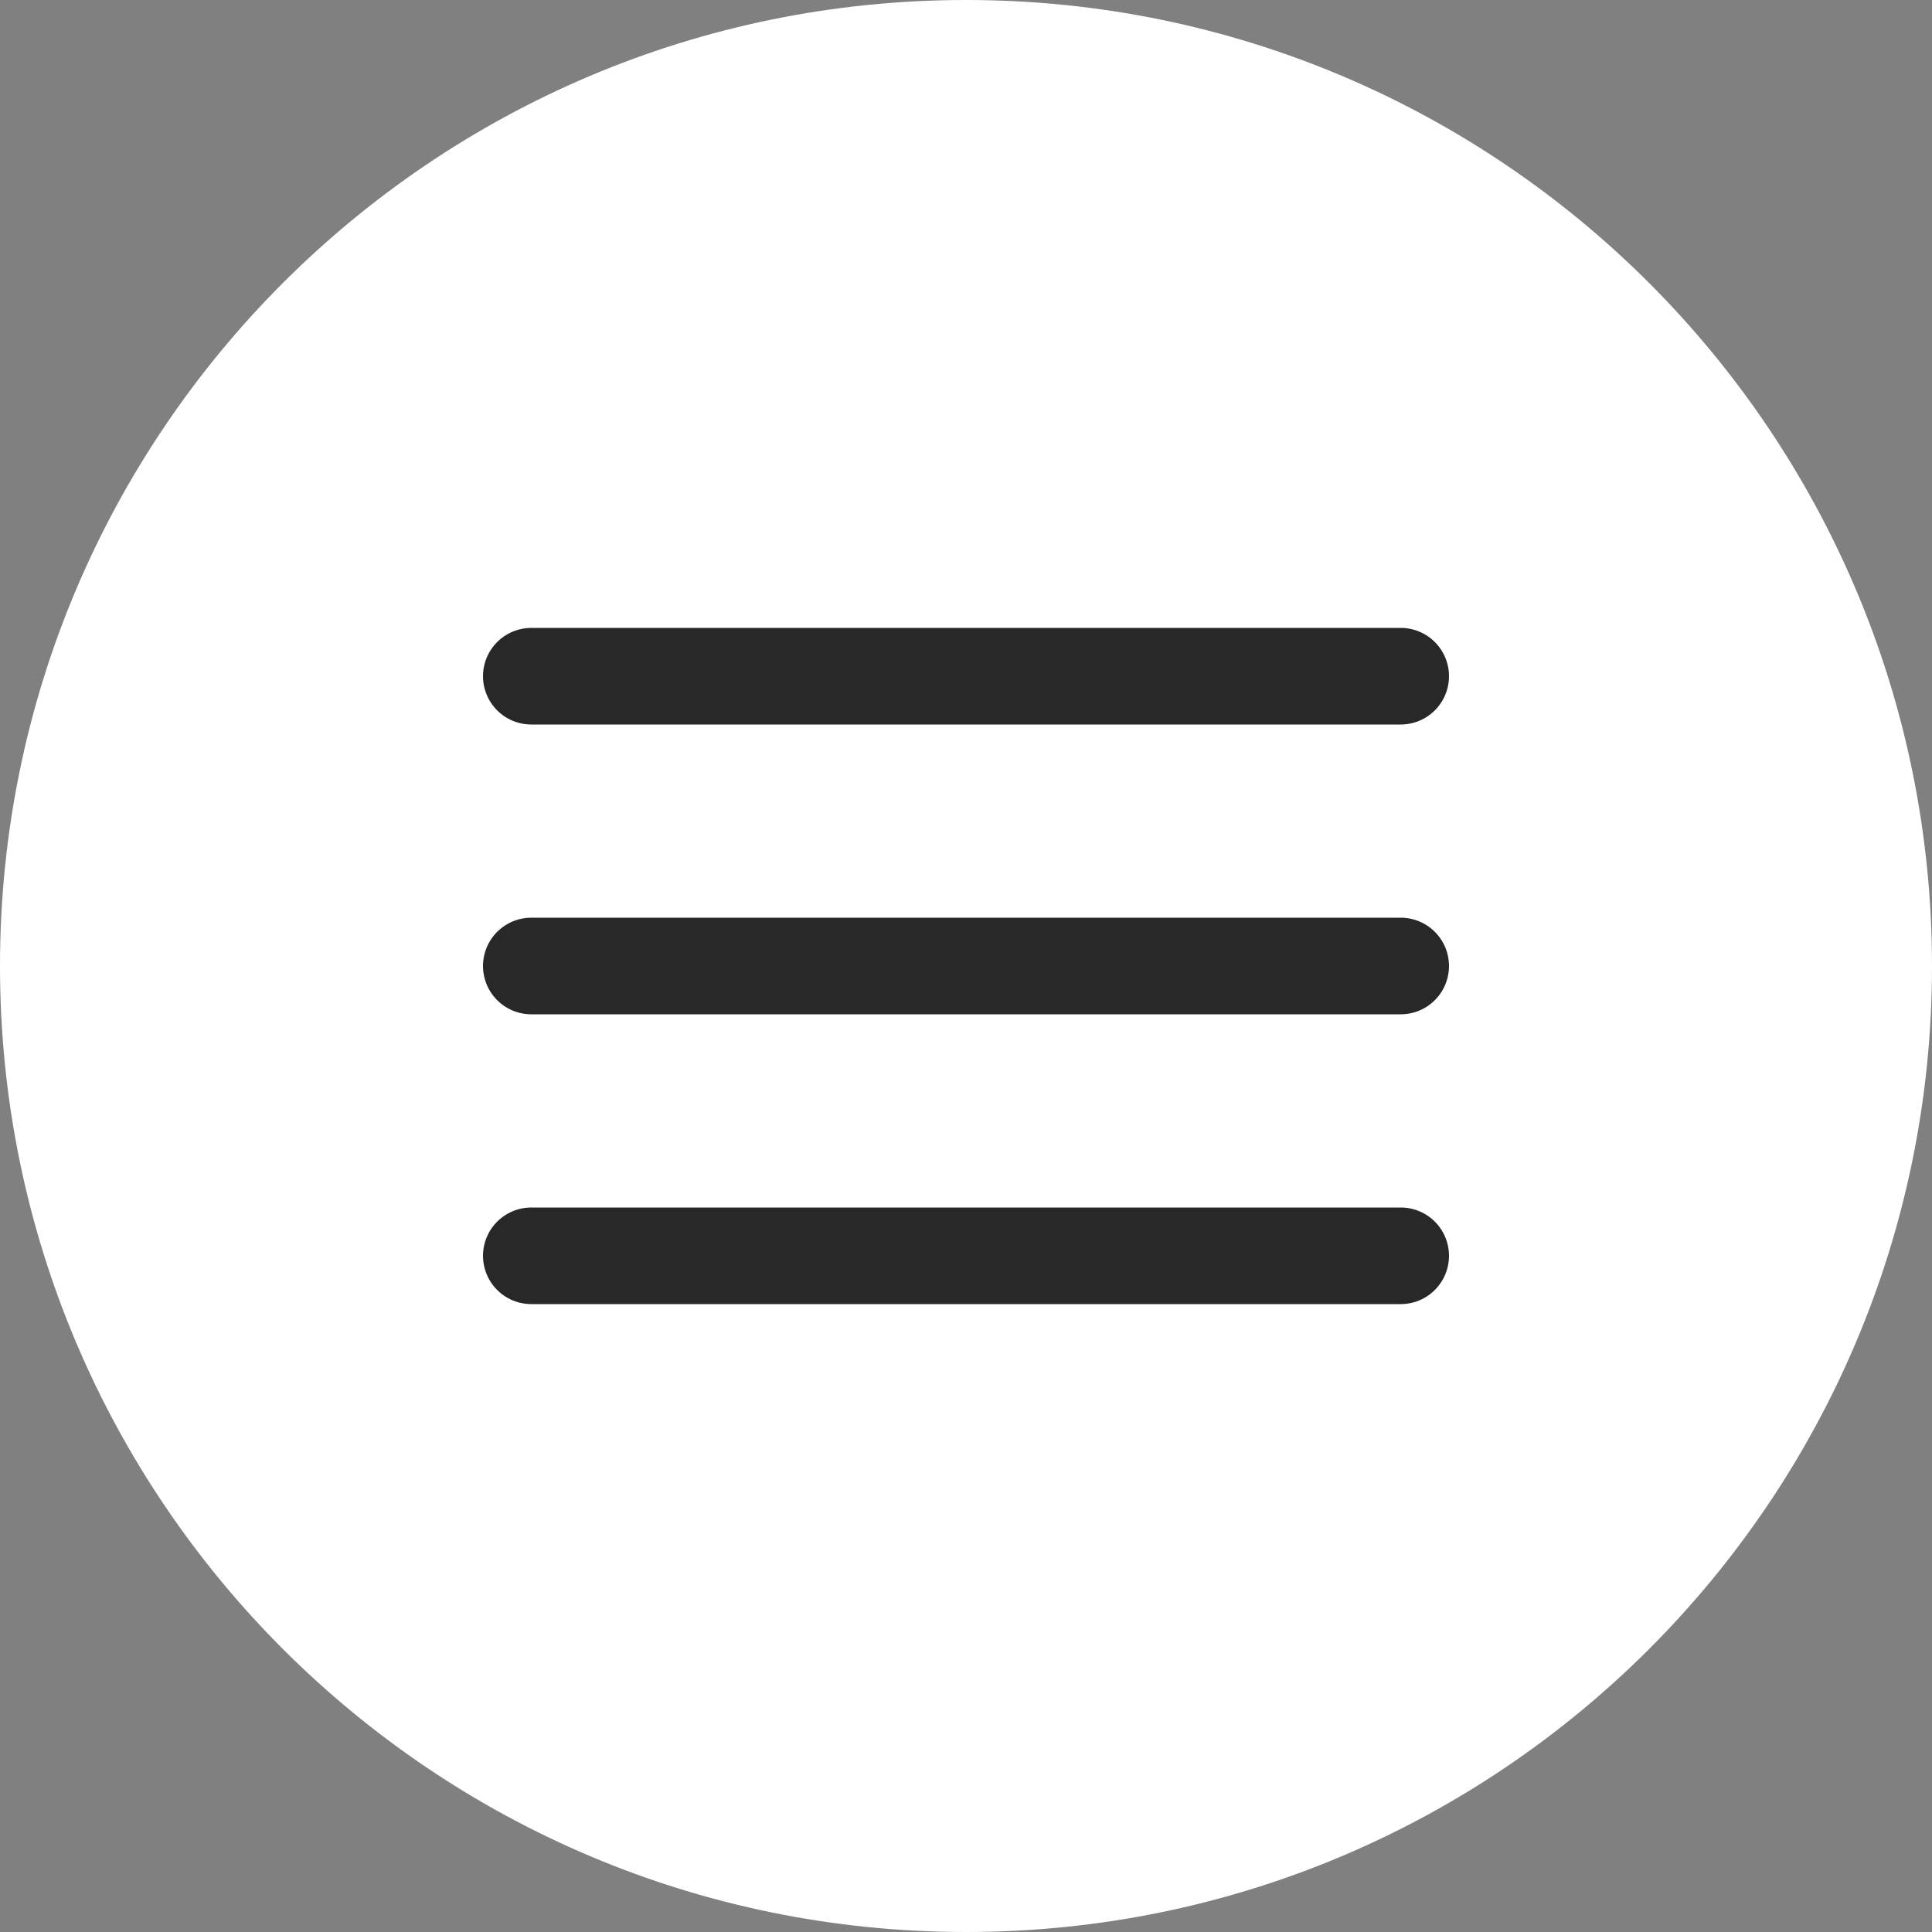 <svg width="40" height="40" viewBox="0 0 40 40" fill="none" xmlns="http://www.w3.org/2000/svg">
<rect x="0" y="0" width="40" height="40" fill="#808080" stroke="none"/>
<g clip-path="url(#clip0_11761_8633)">
<path d="M20 40C31.046 40 40 31.046 40 20C40 8.954 31.046 0 20 0C8.954 0 0 8.954 0 20C0 31.046 8.954 40 20 40Z" fill="white"/>
<path d="M11 20H29" stroke="#282828" stroke-width="2" stroke-linecap="round" stroke-linejoin="round"/>
<path d="M11 14H29" stroke="#282828" stroke-width="2" stroke-linecap="round" stroke-linejoin="round"/>
<path d="M11 26H29" stroke="#282828" stroke-width="2" stroke-linecap="round" stroke-linejoin="round"/>
</g>
<defs>
<clipPath id="clip0_11761_8633">
<rect width="40" height="40" fill="white"/>
</clipPath>
</defs>
</svg>
